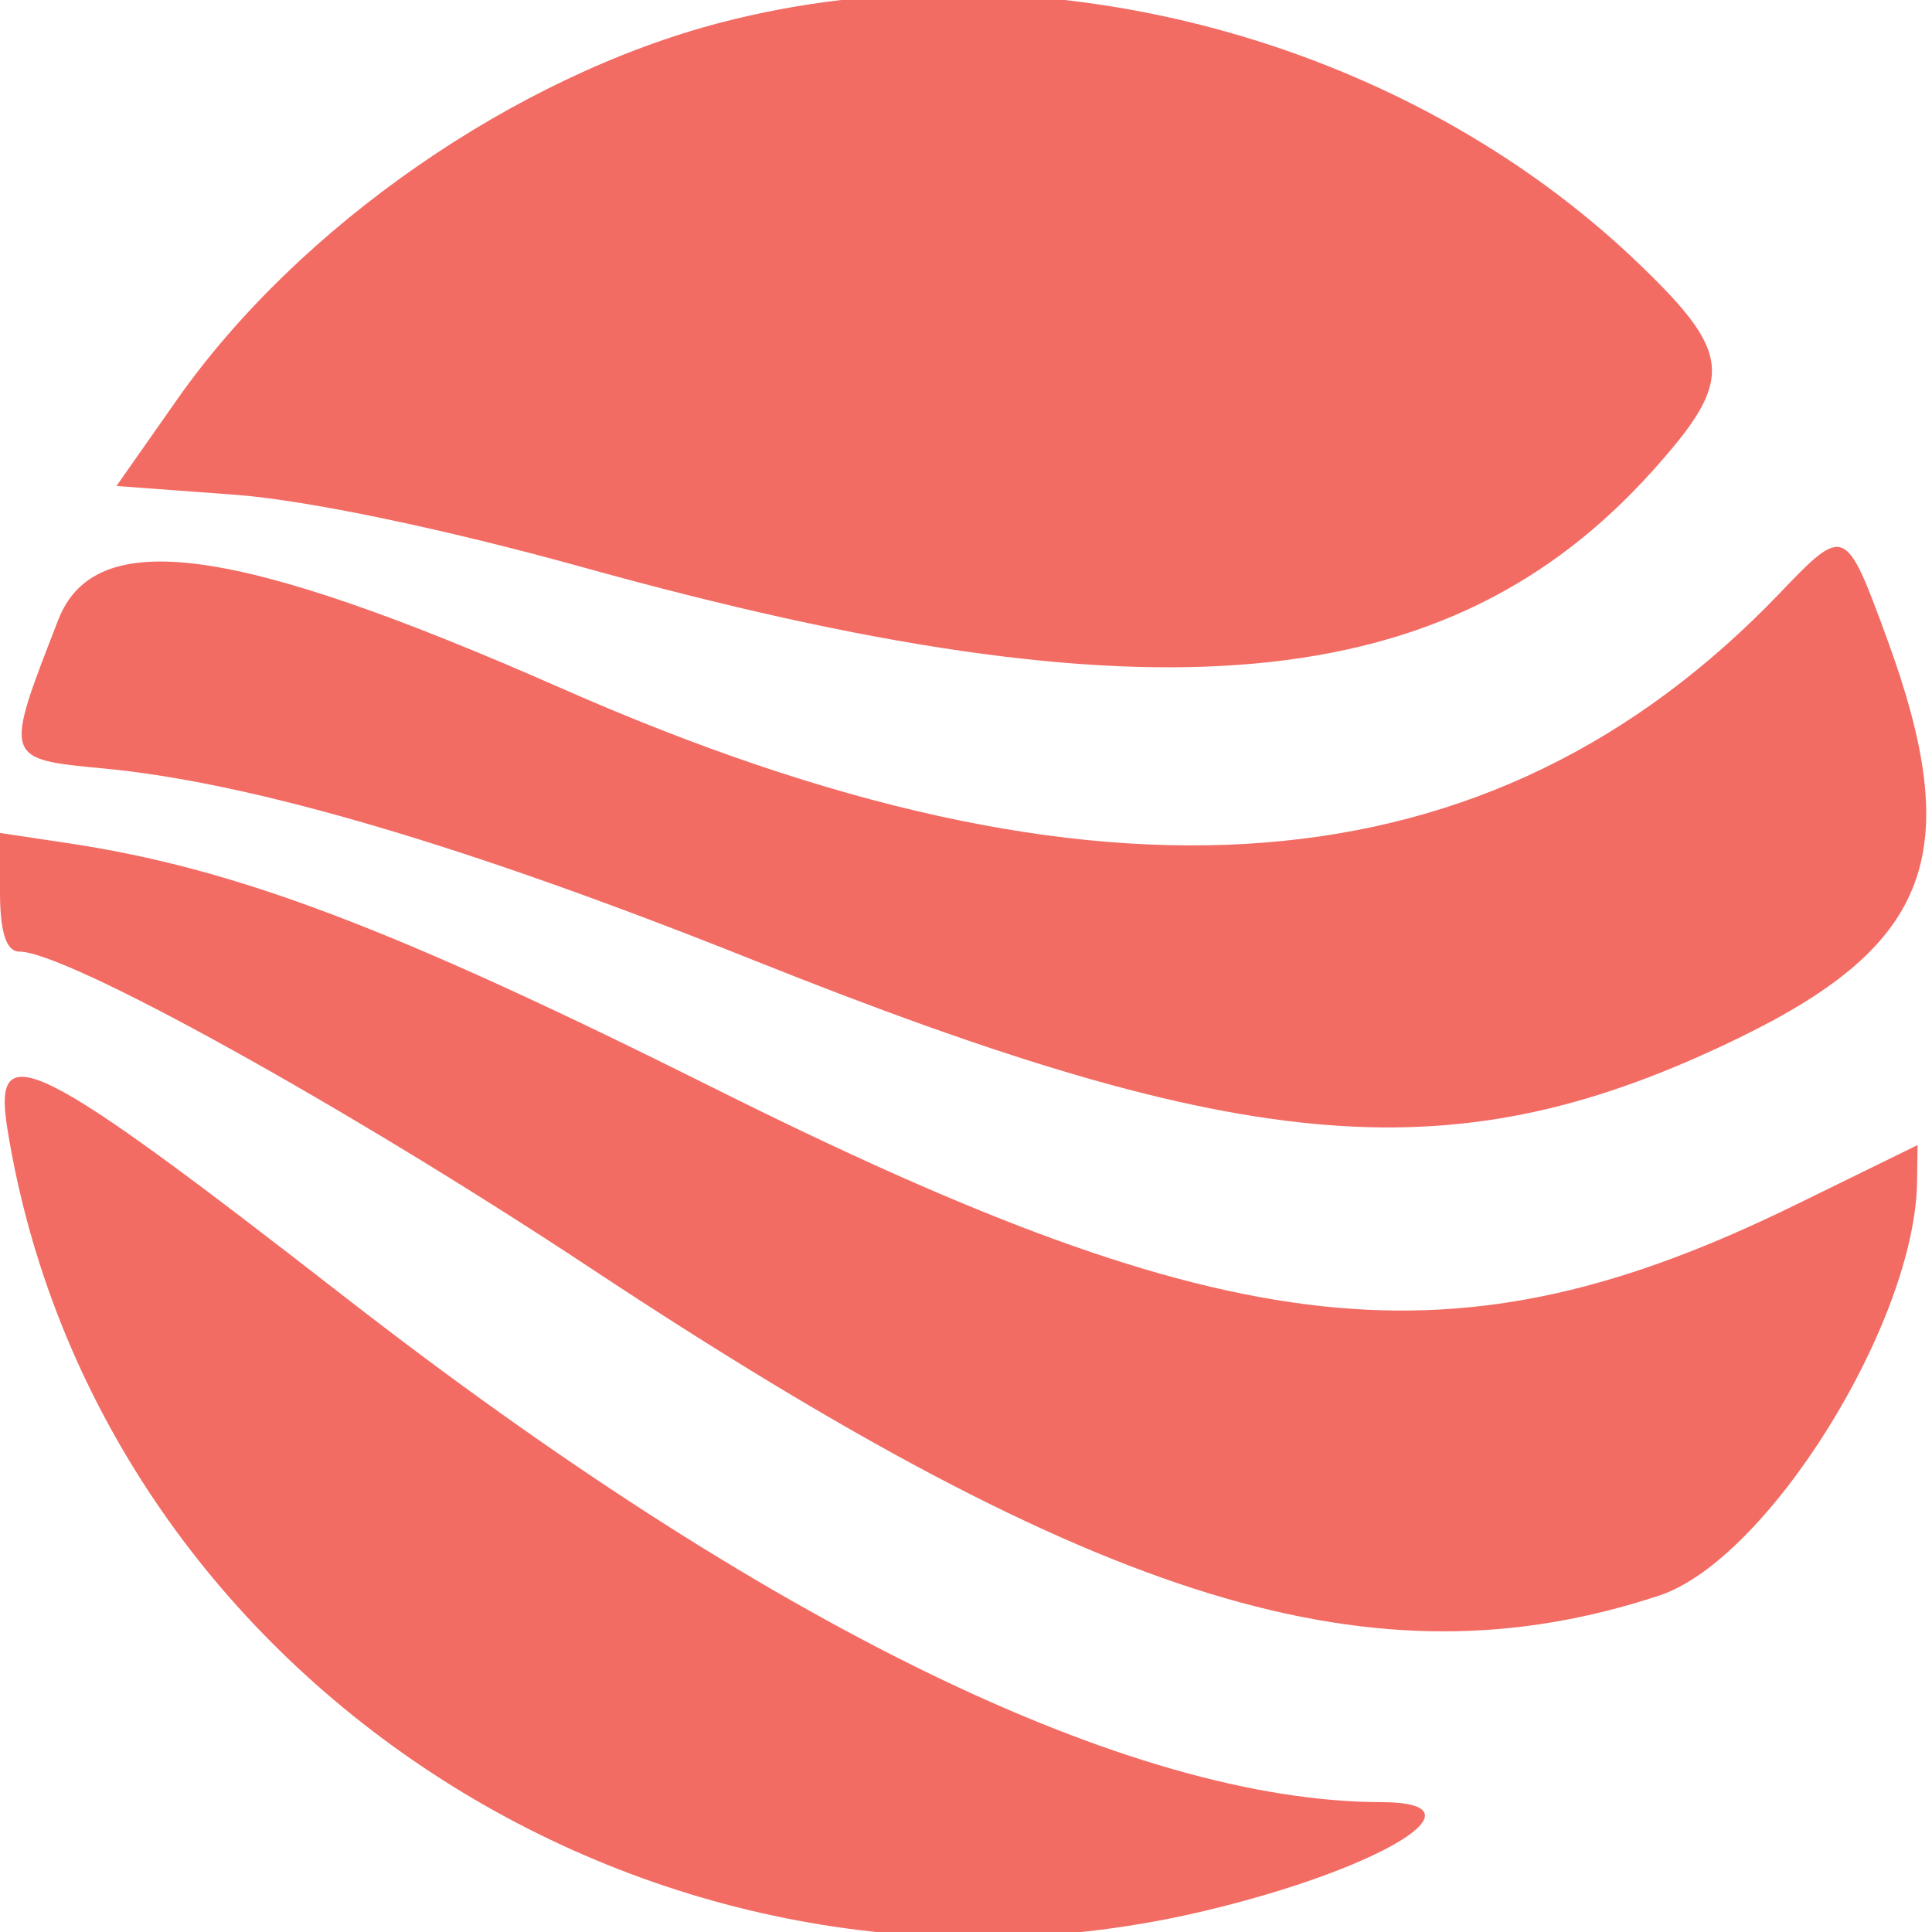 <svg id="svg" xmlns="http://www.w3.org/2000/svg" xmlns:xlink="http://www.w3.org/1999/xlink" width="400" height="400" viewBox="0, 0, 400,400"><g id="svgg"><path id="path0" d="M149.254 4.666 C 106.667 15.750,61.837 46.838,36.639 82.761 L 24.110 100.622 48.622 102.431 C 63.464 103.526,91.976 109.474,120.896 117.507 C 238.287 150.119,299.812 144.567,342.085 97.550 C 359.106 78.619,358.796 73.390,339.552 54.832 C 290.625 7.650,214.696 -12.367,149.254 4.666 M368.512 122.775 C 308.743 185.192,227.531 191.573,116.418 142.581 C 48.543 112.654,19.685 108.721,12.052 128.358 C 0.757 157.417,0.665 157.124,21.692 159.128 C 52.534 162.067,96.924 175.173,155.938 198.763 C 258.944 239.938,301.614 243.296,360.127 214.832 C 399.887 195.490,406.914 176.461,390.657 132.151 C 382.099 108.825,381.936 108.756,368.512 122.775 M0.000 184.736 C 0.000 193.003,1.306 197.015,3.996 197.015 C 13.797 197.015,71.784 229.150,122.388 262.625 C 227.795 332.352,284.529 349.733,343.487 330.359 C 365.924 322.986,396.516 273.913,396.912 244.658 L 397.015 237.078 371.737 249.454 C 301.308 283.936,255.297 278.966,147.761 225.259 C 81.419 192.126,48.868 179.785,14.049 174.563 L 0.000 172.456 0.000 184.736 M1.508 233.582 C 19.638 346.761,135.584 422.616,249.254 395.665 C 286.065 386.937,308.528 373.150,285.997 373.113 C 233.884 373.029,158.502 336.291,71.372 268.514 C 7.323 218.692,-1.592 214.234,1.508 233.582 " stroke="none" fill="#f26c64" fill-rule="evenodd"></path></g></svg>